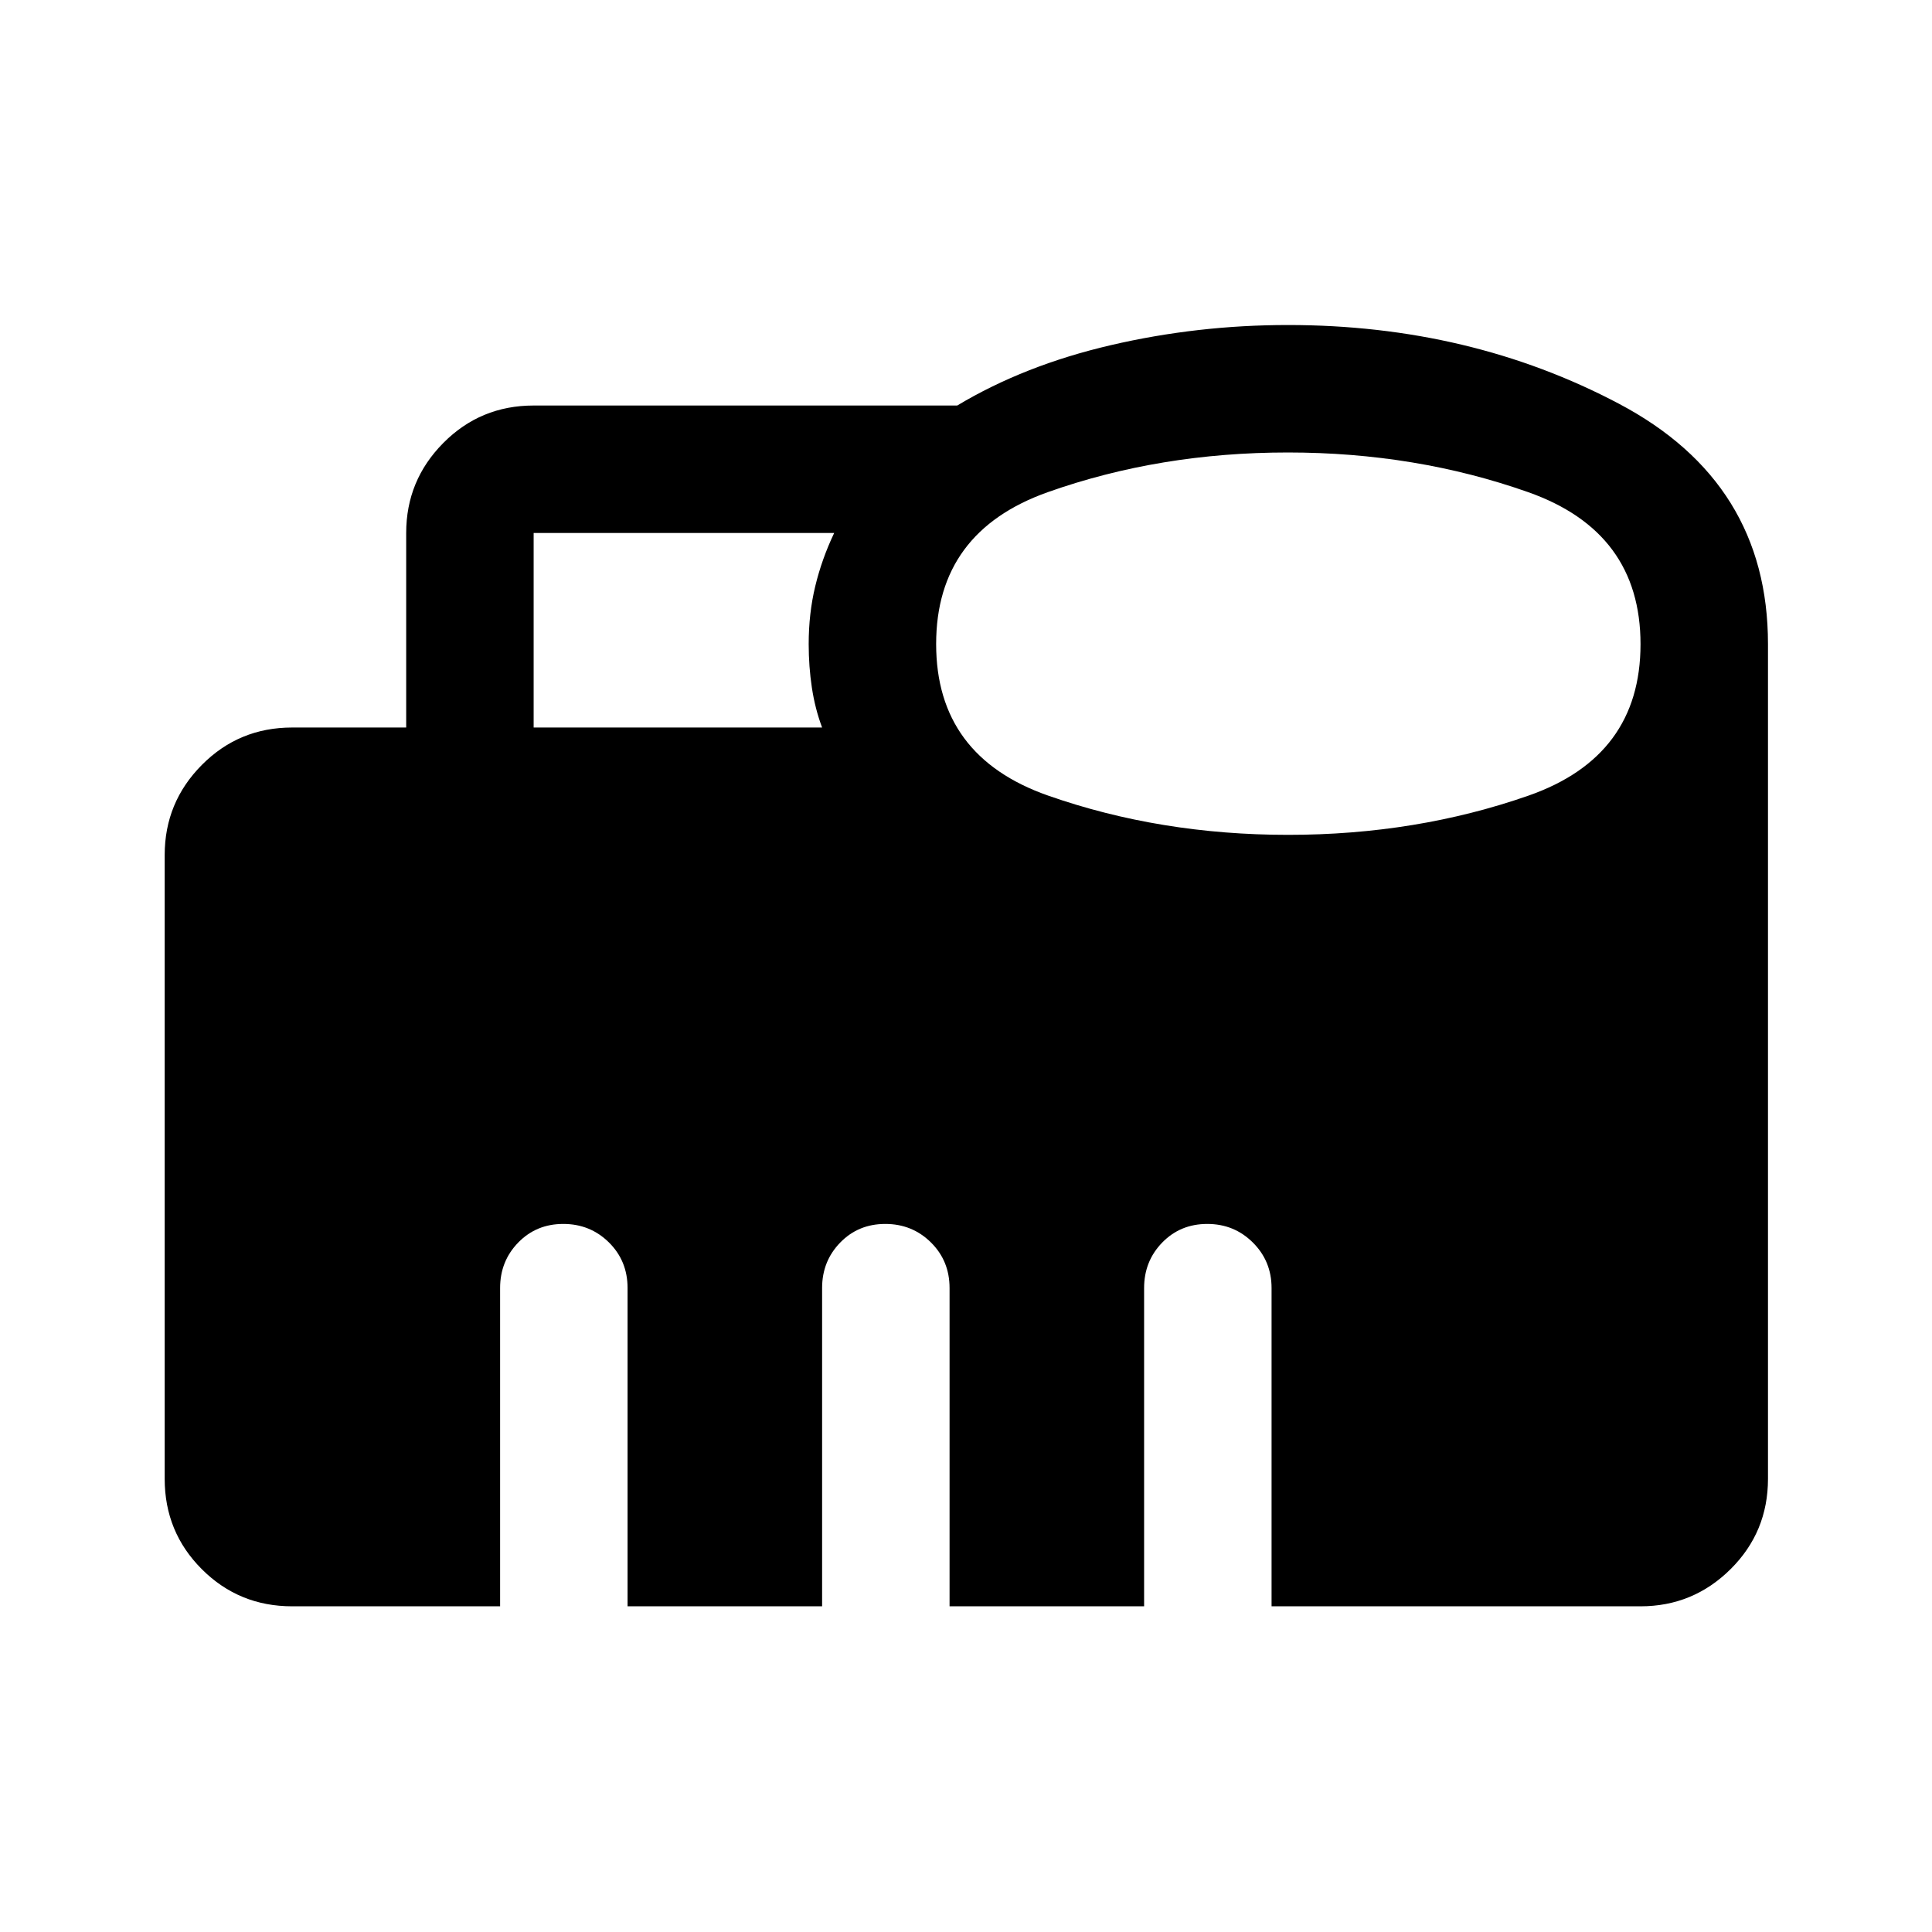 <svg xmlns="http://www.w3.org/2000/svg" height="40" viewBox="0 96 960 960" width="40"><path d="M265.166 457.5H408.5q-3.5-9.333-5.083-19.81-1.584-10.476-1.584-21.666 0-15.191 3.25-28.691 3.25-13.5 9.417-26.5H265.166V457.5Zm374.903 53.334q63.598 0 119.348-19.462t55.75-75.282q0-55.821-55.819-75.539-55.819-19.718-119.417-19.718t-119.181 19.68q-55.584 19.679-55.584 75.5 0 55.82 55.653 75.321 55.652 19.5 119.25 19.5ZM145.166 894.167q-26.437 0-44.885-18.448-18.448-18.448-18.448-44.885V520.833q0-26.125 18.448-44.729t44.885-18.604h56.667v-96.667q0-26.125 18.448-44.729t44.885-18.604h210.482q33.352-20 76.352-30 43-10 88-10 90.431 0 164.466 39.13Q878.5 335.759 878.5 416v414.834q0 26.437-18.604 44.885-18.604 18.448-44.729 18.448H631.833V736q0-13.333-9.283-22.583-9.284-9.25-22.667-9.25-13.383 0-22.383 9.25t-9 22.583v158.167h-96.667V736q0-13.5-9.283-22.667-9.284-9.166-22.667-9.166-13.383 0-22.383 9.25t-9 22.583v158.167h-96.667V736q0-13.5-9.283-22.667-9.284-9.166-22.667-9.166-13.383 0-22.383 9.25t-9 22.583v158.167H145.166Z"/></svg>
